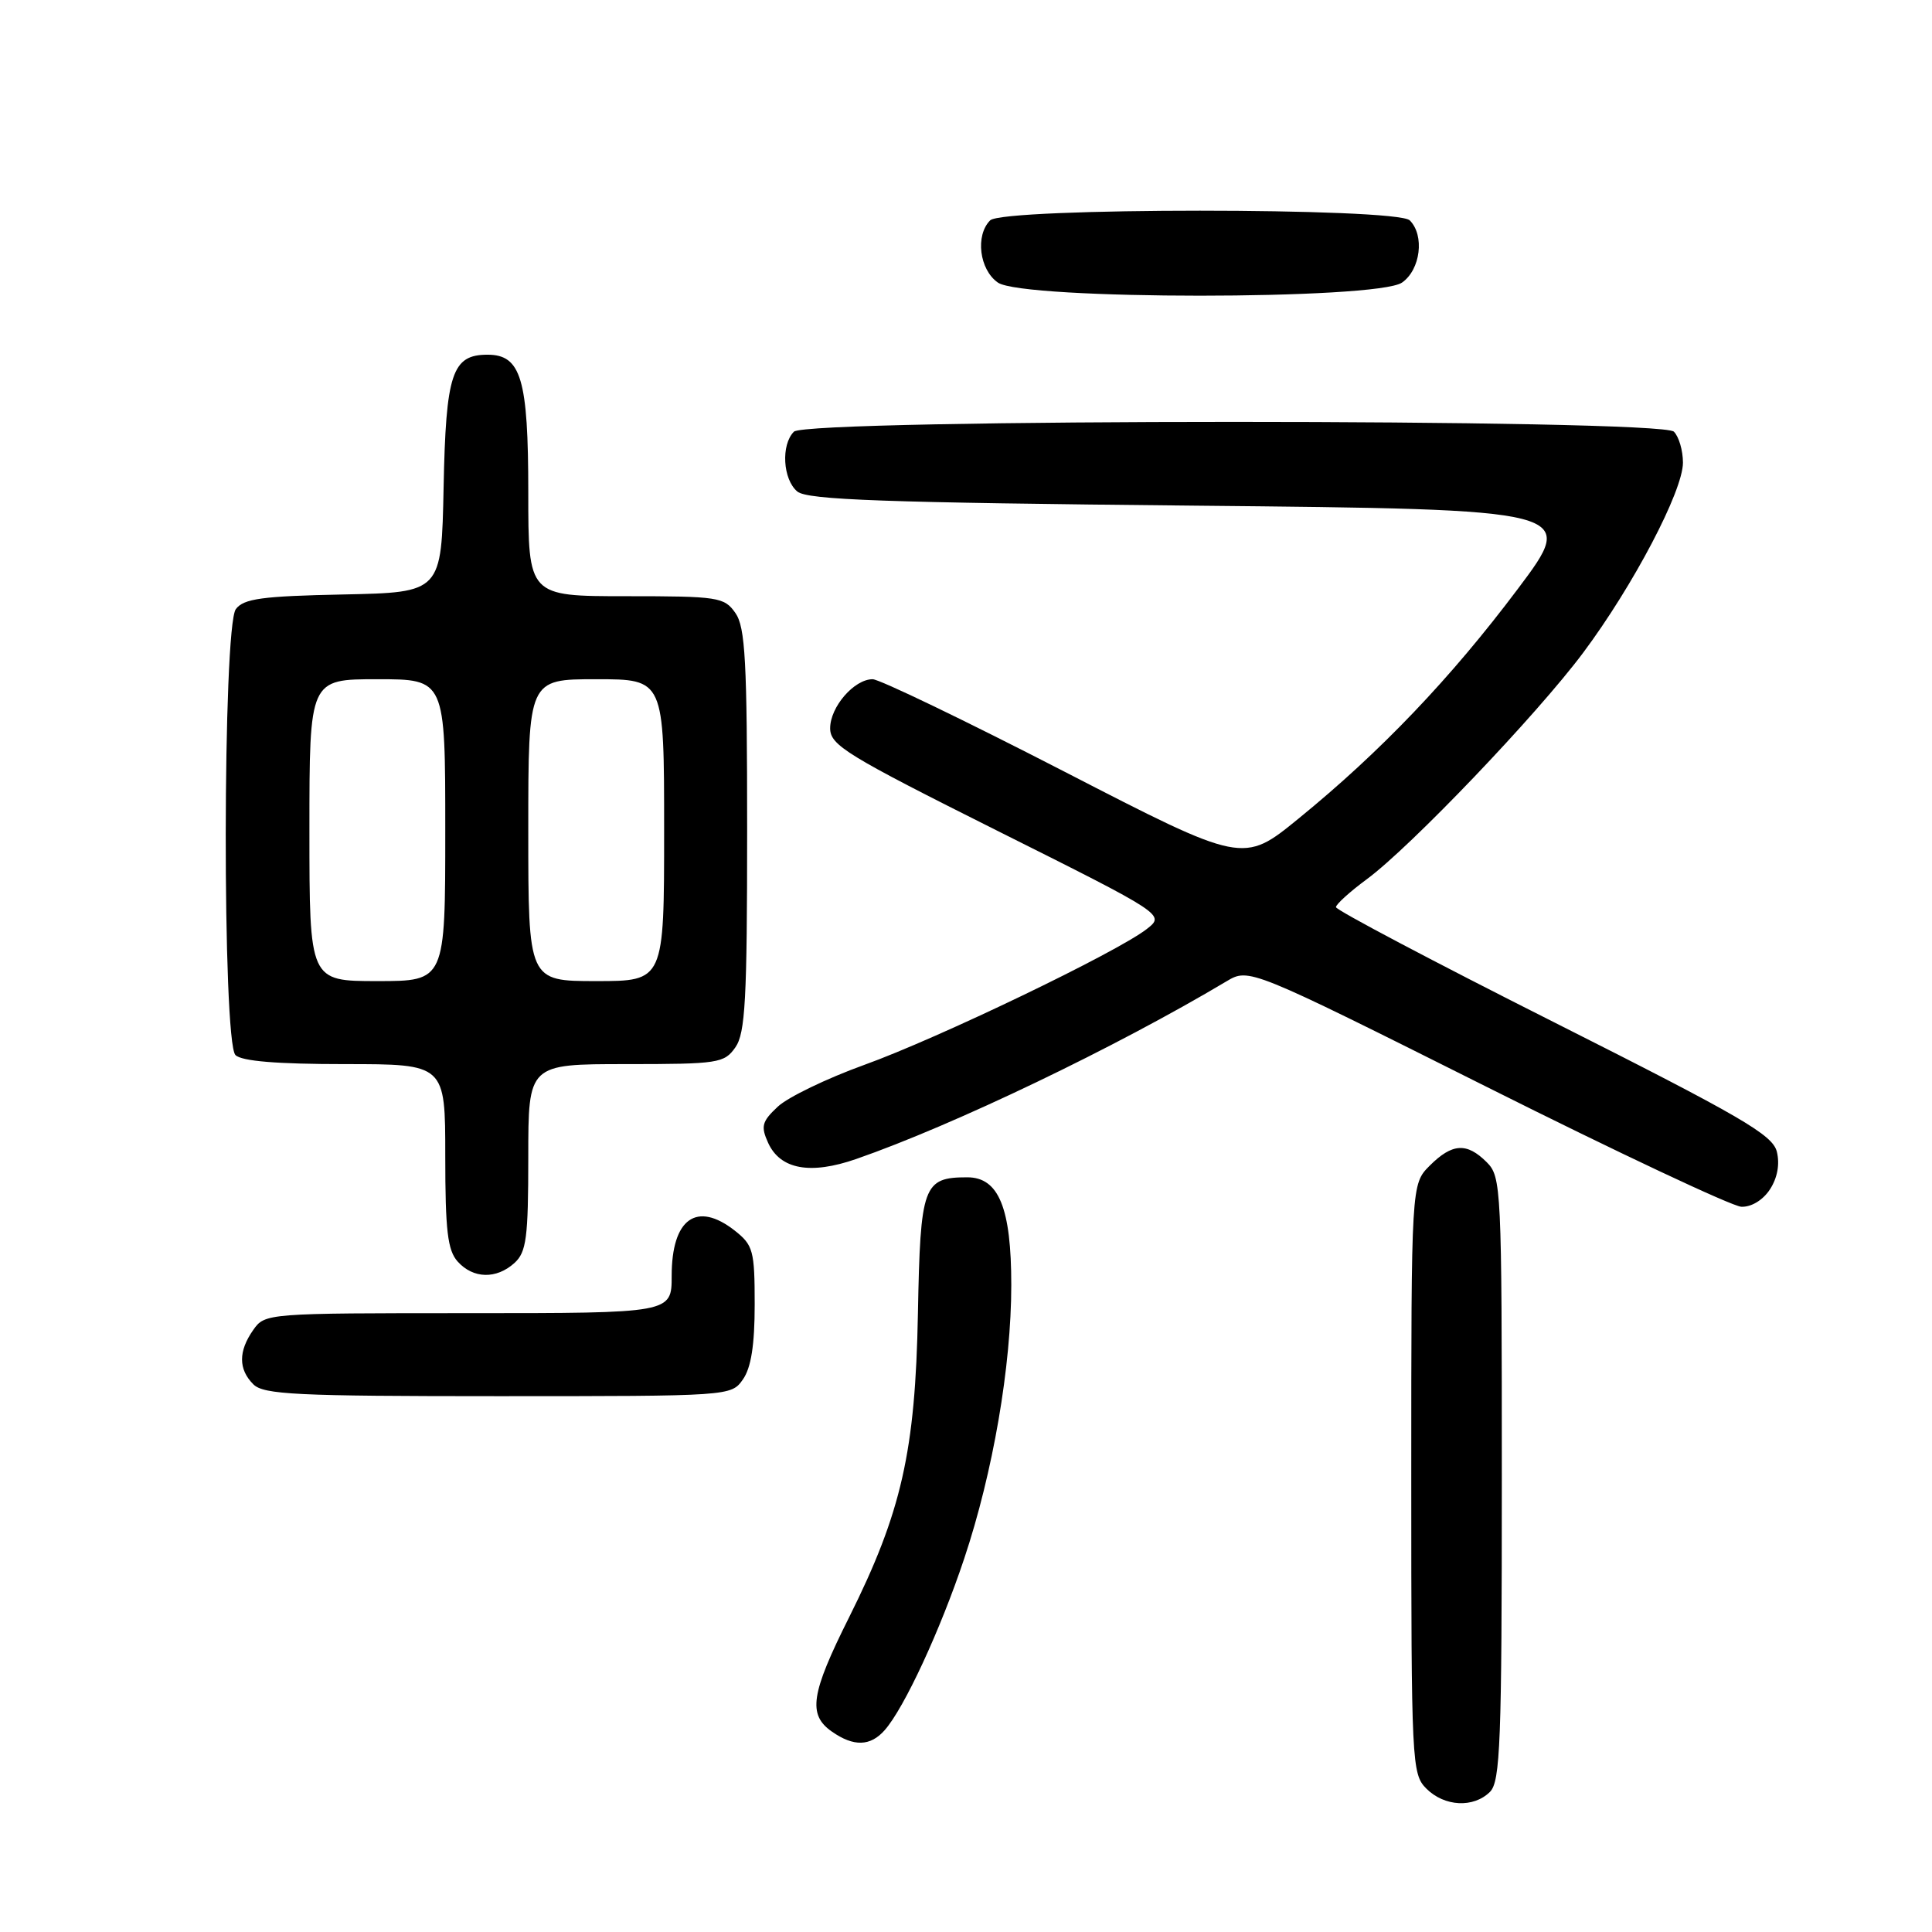<?xml version="1.0" encoding="UTF-8" standalone="no"?>
<!DOCTYPE svg PUBLIC "-//W3C//DTD SVG 1.1//EN" "http://www.w3.org/Graphics/SVG/1.1/DTD/svg11.dtd" >
<svg xmlns="http://www.w3.org/2000/svg" xmlns:xlink="http://www.w3.org/1999/xlink" version="1.1" viewBox="0 0 256 256">
 <g >
 <path fill="currentColor"
d=" M 197.43 237.43 C 198.80 236.05 199.00 230.89 199.00 195.93 C 199.00 157.33 198.93 155.93 197.00 154.00 C 194.36 151.36 192.43 151.48 189.45 154.45 C 187.00 156.91 187.00 156.91 187.00 195.95 C 187.00 233.67 187.07 235.07 189.00 237.00 C 191.40 239.40 195.26 239.59 197.43 237.43 Z  M 117.23 229.25 C 119.82 226.31 124.61 215.98 127.77 206.50 C 131.58 195.09 134.00 181.02 134.00 170.27 C 134.00 160.06 132.34 156.00 128.17 156.00 C 122.33 156.00 121.95 157.05 121.63 174.02 C 121.29 192.32 119.46 200.39 112.50 214.32 C 107.43 224.45 107.02 227.20 110.22 229.44 C 113.12 231.47 115.33 231.41 117.23 229.25 Z  M 98.44 182.78 C 99.53 181.23 100.00 178.21 100.00 172.85 C 100.00 165.72 99.80 164.99 97.37 163.07 C 92.31 159.10 89.00 161.48 89.00 169.07 C 89.00 174.00 89.00 174.00 62.06 174.00 C 35.35 174.00 35.10 174.02 33.56 176.22 C 31.57 179.05 31.58 181.44 33.57 183.43 C 34.93 184.79 39.28 185.00 66.01 185.00 C 96.78 185.00 96.89 184.99 98.44 182.78 Z  M 68.17 167.35 C 69.75 165.91 70.00 164.03 70.00 153.35 C 70.00 141.00 70.00 141.00 82.94 141.00 C 95.18 141.00 95.97 140.88 97.44 138.78 C 98.76 136.90 99.00 132.42 99.00 110.00 C 99.00 87.58 98.76 83.10 97.44 81.22 C 95.97 79.12 95.18 79.00 82.94 79.00 C 70.00 79.00 70.00 79.00 70.00 65.22 C 70.00 50.22 69.05 47.00 64.60 47.00 C 59.90 47.00 59.08 49.48 58.78 64.55 C 58.50 78.50 58.50 78.50 45.50 78.77 C 34.72 78.99 32.29 79.32 31.25 80.71 C 29.50 83.06 29.45 138.05 31.20 139.80 C 32.01 140.61 36.69 141.00 45.70 141.00 C 59.00 141.00 59.00 141.00 59.00 153.17 C 59.00 163.09 59.31 165.68 60.65 167.17 C 62.71 169.45 65.77 169.52 68.17 167.35 Z  M 234.52 157.61 C 235.52 156.08 235.85 154.26 235.44 152.60 C 234.87 150.36 230.76 147.97 205.89 135.44 C 190.00 127.44 177.01 120.58 177.02 120.20 C 177.04 119.81 178.87 118.15 181.11 116.50 C 186.93 112.20 203.64 94.71 209.77 86.50 C 216.41 77.61 223.00 65.06 223.00 61.30 C 223.00 59.70 222.46 57.86 221.80 57.20 C 220.07 55.47 106.93 55.47 105.20 57.20 C 103.46 58.94 103.73 63.53 105.65 65.13 C 106.99 66.24 117.09 66.60 158.17 67.00 C 209.03 67.50 209.03 67.50 201.10 78.06 C 192.22 89.88 182.95 99.60 172.06 108.47 C 164.73 114.45 164.73 114.45 140.99 102.22 C 127.94 95.50 116.52 90.00 115.63 90.00 C 113.18 90.00 110.00 93.67 110.00 96.50 C 110.00 98.75 112.16 100.07 132.19 110.10 C 154.38 121.20 154.38 121.20 151.94 123.11 C 148.00 126.18 124.27 137.60 114.50 141.11 C 109.55 142.90 104.41 145.38 103.07 146.63 C 100.95 148.61 100.79 149.24 101.78 151.43 C 103.39 154.96 107.37 155.69 113.46 153.57 C 126.36 149.09 147.90 138.75 162.50 130.04 C 165.50 128.25 165.50 128.25 197.00 144.02 C 214.32 152.70 229.50 159.84 230.73 159.90 C 232.05 159.96 233.59 159.03 234.52 157.61 Z  M 185.78 37.44 C 188.23 35.73 188.79 31.19 186.80 29.20 C 185.09 27.49 132.91 27.49 131.20 29.20 C 129.21 31.19 129.77 35.73 132.22 37.44 C 135.53 39.76 182.47 39.76 185.78 37.44 Z  M 41.00 110.00 C 41.00 90.00 41.00 90.00 50.00 90.00 C 59.00 90.00 59.00 90.00 59.00 110.00 C 59.00 130.00 59.00 130.00 50.00 130.00 C 41.00 130.00 41.00 130.00 41.00 110.00 Z  M 70.00 110.00 C 70.00 90.00 70.00 90.00 79.00 90.00 C 88.00 90.00 88.00 90.00 88.00 110.00 C 88.00 130.00 88.00 130.00 79.00 130.00 C 70.00 130.00 70.00 130.00 70.00 110.00 Z "/>
</g>
</svg>